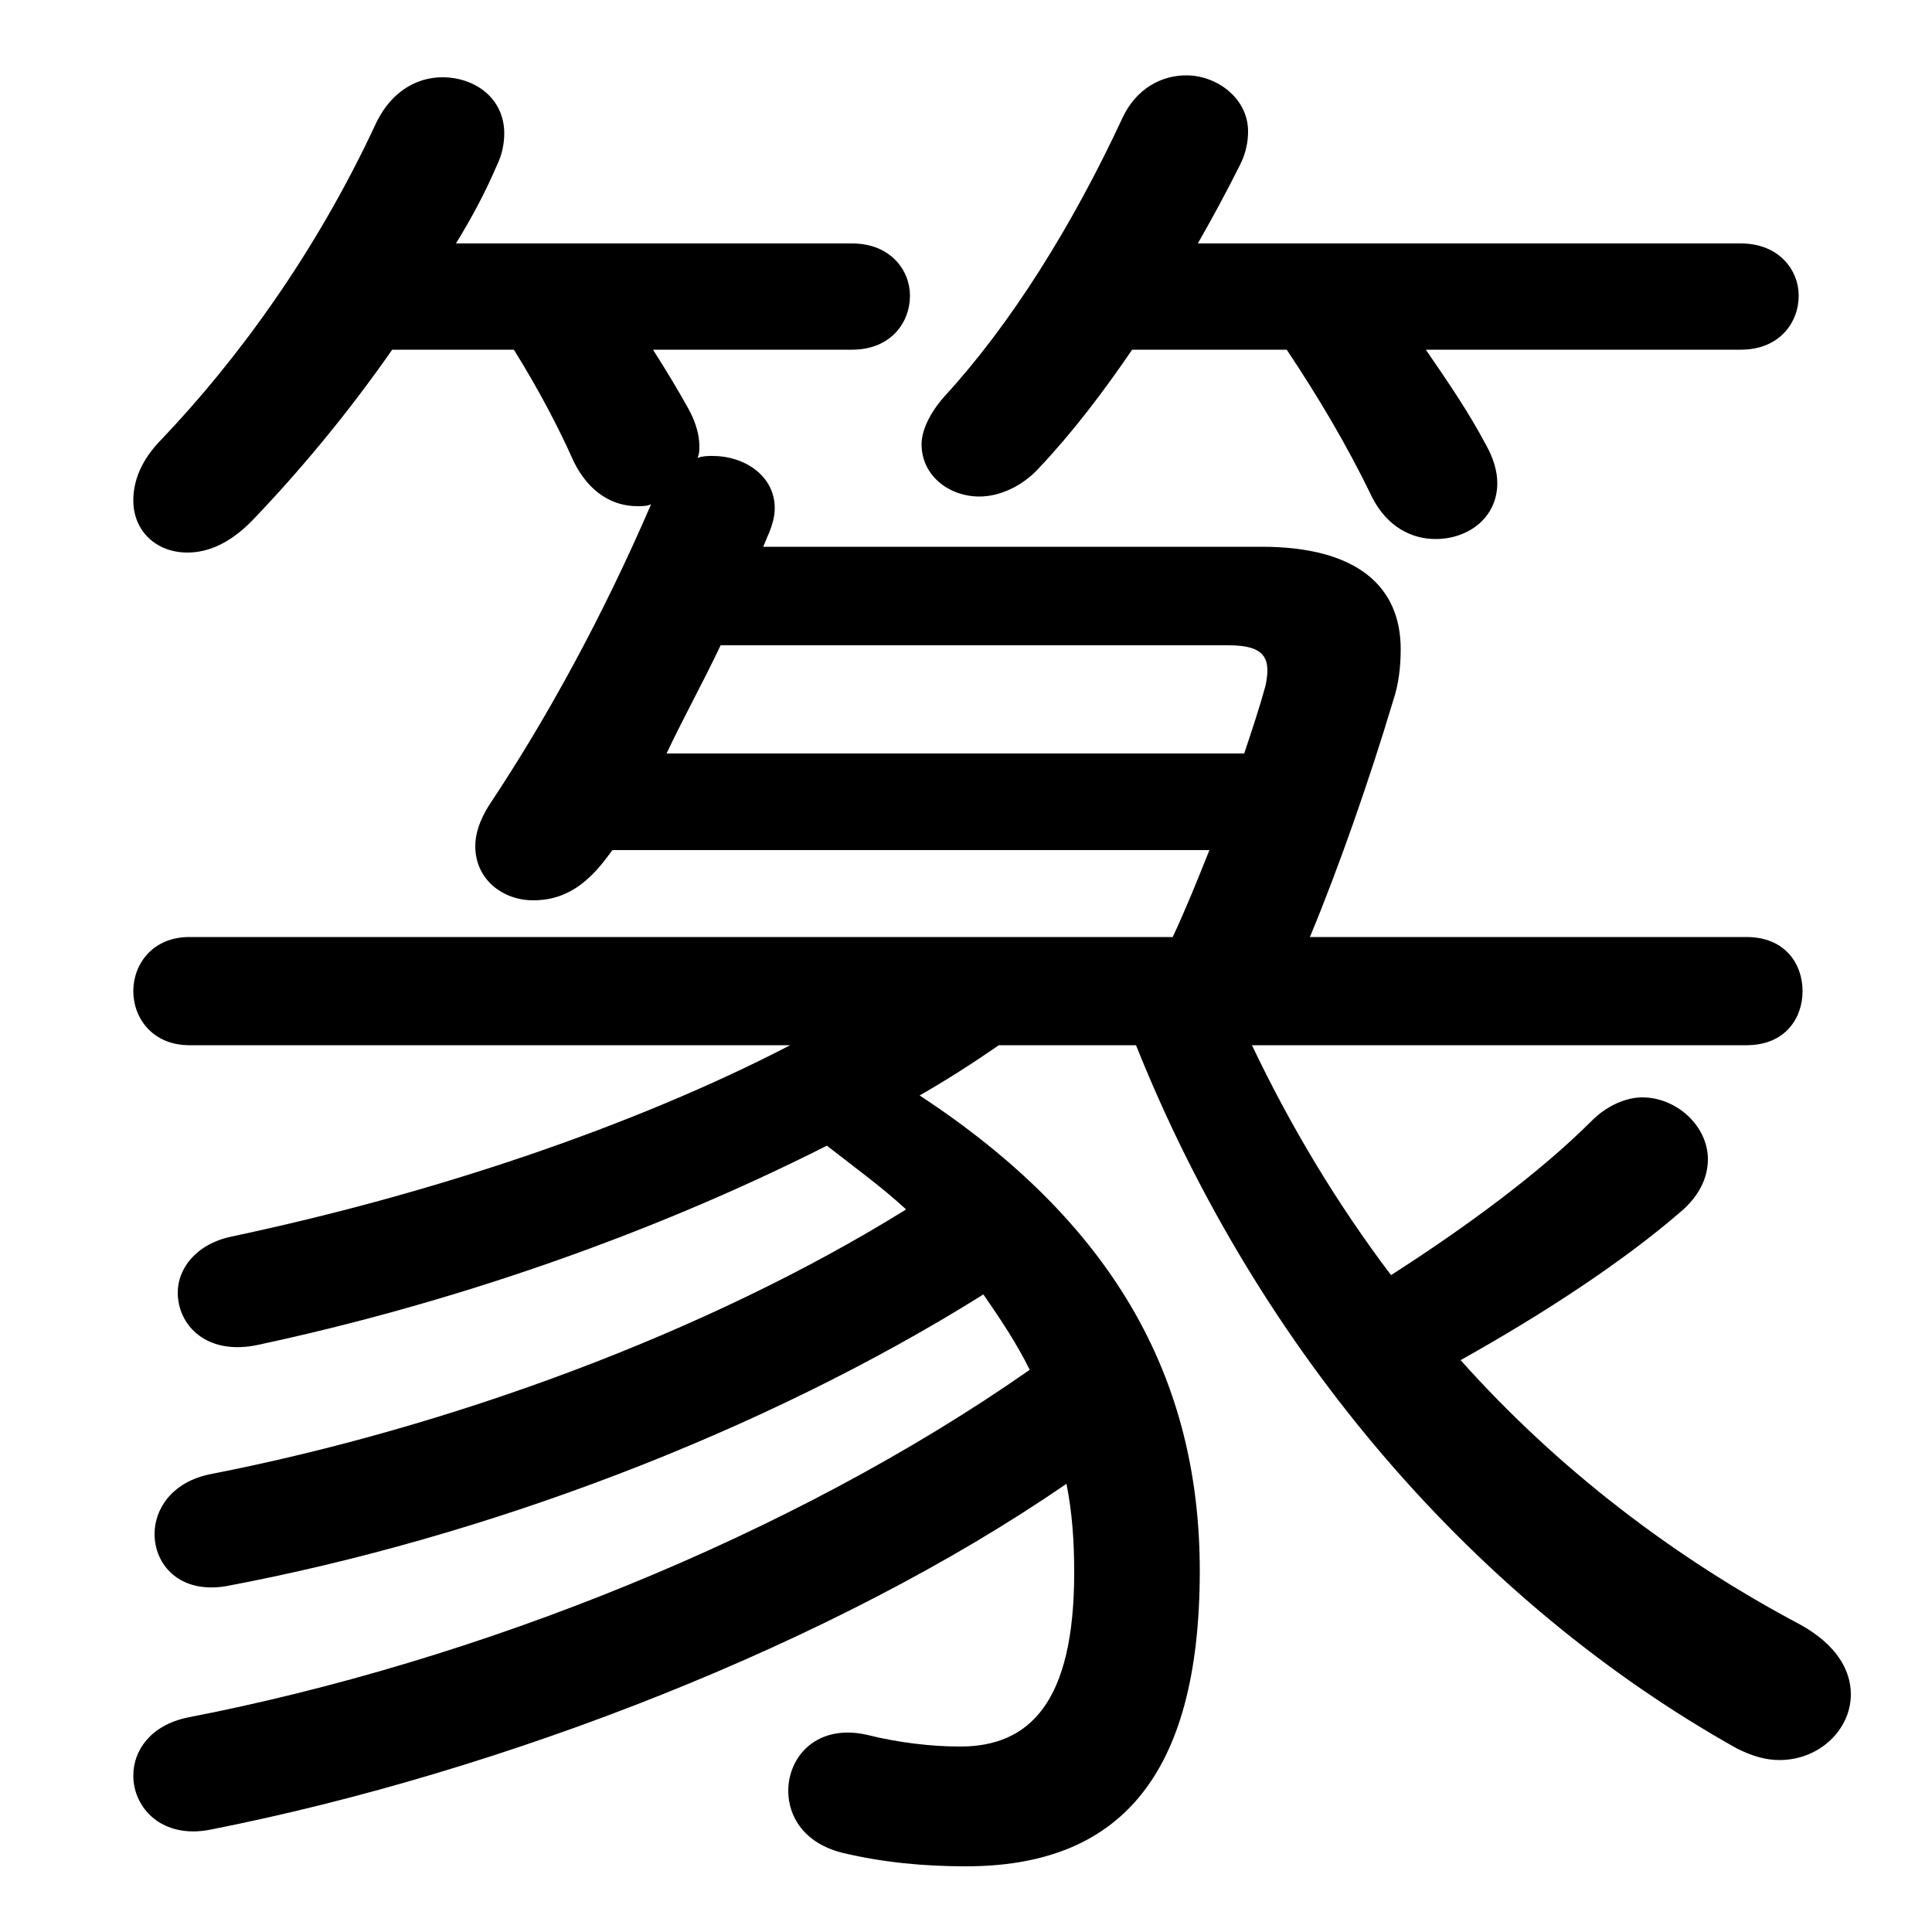 <svg xmlns="http://www.w3.org/2000/svg" viewBox="0 -44.0 50.0 50.0">
    <rect x="0" y="-44.0" width="50.0" height="50.0" fill="#808080" stroke="none"/>
    <g transform="scale(1, -1)">
        <!-- ボディの枠 -->
        <rect x="0" y="-6.0" width="50.0" height="50.0"
            stroke="white" fill="white"/>
        <!-- グリフ座標系の原点 -->
        <circle cx="0" cy="0" r="5" fill="white"/>
        <!-- グリフのアウトライン -->
        <g style="fill:black;stroke:#000000;stroke-width:0;stroke-linecap:round;stroke-linejoin:round;">
        <path d="M 13.3 34.95 C 13.95 33.9 14.45 32.95 14.85 32.05 C 15.25 31.25 15.85 30.9 16.5 30.9 C 16.6 30.9 16.75 30.9 16.85 30.95 C 15.6 28.05 14.15 25.4 12.65 23.15 C 12.4 22.75 12.3 22.4 12.3 22.1 C 12.3 21.25 13.0 20.7 13.8 20.7 C 14.5 20.7 15.1 21.0 15.7 21.8 L 15.85 22.0 L 31.3 22.0 C 31.0 21.25 30.7 20.5 30.35 19.75 L 4.9 19.75 C 3.95 19.75 3.45 19.05 3.45 18.35 C 3.45 17.65 3.95 16.95 4.9 16.95 L 20.45 16.95 C 16.4 14.85 11.2 13.1 6.0 12.0 C 5.05 11.8 4.6 11.15 4.6 10.55 C 4.6 9.7 5.35 8.9 6.7 9.2 C 11.6 10.25 16.75 12.0 21.4 14.35 C 22.1 13.8 22.8 13.3 23.45 12.7 C 18.3 9.5 11.6 7.05 5.45 5.85 C 4.45 5.65 4.0 4.95 4.0 4.3 C 4.0 3.5 4.65 2.75 5.85 2.95 C 12.5 4.2 19.7 6.9 25.45 10.5 C 25.9 9.85 26.3 9.25 26.65 8.55 C 20.5 4.25 12.35 1.0 4.85 -0.45 C 3.9 -0.65 3.45 -1.3 3.45 -1.95 C 3.45 -2.8 4.2 -3.6 5.45 -3.35 C 13.05 -1.85 21.65 1.5 27.6 5.6 C 27.75 4.85 27.8 4.1 27.8 3.3 C 27.8 -0.05 26.65 -1.2 24.85 -1.2 C 24.1 -1.2 23.25 -1.1 22.45 -0.9 C 21.15 -0.6 20.4 -1.45 20.4 -2.35 C 20.4 -3.0 20.8 -3.7 21.8 -3.95 C 22.85 -4.2 23.9 -4.3 25.0 -4.3 C 28.9 -4.3 31.05 -2.05 31.05 3.35 C 31.05 8.4 28.75 12.4 23.8 15.65 C 24.5 16.05 25.2 16.5 25.85 16.95 L 29.4 16.95 C 32.6 8.95 38.25 2.5 44.95 -1.25 C 45.35 -1.45 45.7 -1.55 46.05 -1.55 C 47.1 -1.55 47.9 -0.75 47.9 0.15 C 47.9 0.8 47.5 1.45 46.6 1.95 C 43.3 3.7 40.3 6.0 37.8 8.8 C 39.95 10.0 42.0 11.35 43.45 12.6 C 44.0 13.05 44.2 13.55 44.2 14.0 C 44.2 14.85 43.4 15.6 42.5 15.6 C 42.1 15.6 41.6 15.4 41.2 15.0 C 39.85 13.65 37.95 12.25 36.0 11.0 C 34.6 12.85 33.4 14.85 32.4 16.95 L 45.2 16.95 C 46.2 16.95 46.65 17.65 46.65 18.35 C 46.65 19.05 46.2 19.75 45.2 19.75 L 33.9 19.75 C 34.65 21.55 35.45 23.85 36.05 25.85 C 36.2 26.3 36.25 26.75 36.25 27.2 C 36.25 28.8 35.15 29.85 32.65 29.85 L 19.75 29.85 C 19.8 29.95 19.85 30.1 19.9 30.2 C 20.0 30.45 20.05 30.65 20.05 30.85 C 20.05 31.7 19.25 32.2 18.45 32.2 C 18.3 32.2 18.2 32.2 18.05 32.15 C 18.1 32.25 18.1 32.35 18.1 32.45 C 18.1 32.75 18.0 33.1 17.8 33.45 C 17.55 33.9 17.25 34.4 16.9 34.95 L 22.05 34.95 C 23.05 34.95 23.55 35.65 23.55 36.35 C 23.55 37.0 23.05 37.7 22.05 37.7 L 11.8 37.7 C 12.2 38.35 12.55 39.0 12.85 39.7 C 13.0 40.0 13.05 40.3 13.05 40.55 C 13.05 41.45 12.3 42.0 11.45 42.0 C 10.8 42.0 10.15 41.65 9.75 40.85 C 8.15 37.4 6.1 34.65 4.2 32.65 C 3.65 32.1 3.45 31.55 3.45 31.05 C 3.45 30.25 4.05 29.7 4.85 29.7 C 5.4 29.7 5.95 29.95 6.5 30.5 C 7.75 31.8 9.0 33.3 10.15 34.95 Z M 31.8 27.3 C 32.75 27.3 32.9 26.95 32.75 26.25 C 32.6 25.7 32.4 25.1 32.2 24.5 L 17.25 24.5 C 17.7 25.45 18.2 26.35 18.65 27.3 Z M 33.3 34.95 C 34.1 33.75 34.85 32.5 35.5 31.15 C 35.9 30.35 36.55 30.05 37.15 30.05 C 38.0 30.05 38.75 30.6 38.75 31.5 C 38.75 31.8 38.65 32.15 38.45 32.5 C 38.0 33.35 37.45 34.15 36.9 34.95 L 45.05 34.95 C 46.05 34.95 46.55 35.65 46.55 36.35 C 46.55 37.0 46.05 37.7 45.05 37.7 L 31.0 37.7 C 31.4 38.4 31.75 39.05 32.1 39.75 C 32.25 40.05 32.3 40.35 32.3 40.6 C 32.3 41.45 31.5 42.05 30.7 42.05 C 30.05 42.05 29.4 41.7 29.05 40.95 C 27.75 38.15 26.15 35.6 24.45 33.75 C 24.05 33.3 23.85 32.85 23.85 32.5 C 23.85 31.7 24.55 31.15 25.35 31.15 C 25.85 31.15 26.45 31.4 26.9 31.9 C 27.75 32.8 28.55 33.85 29.3 34.95 Z"/>
    </g>
    </g>
</svg>

